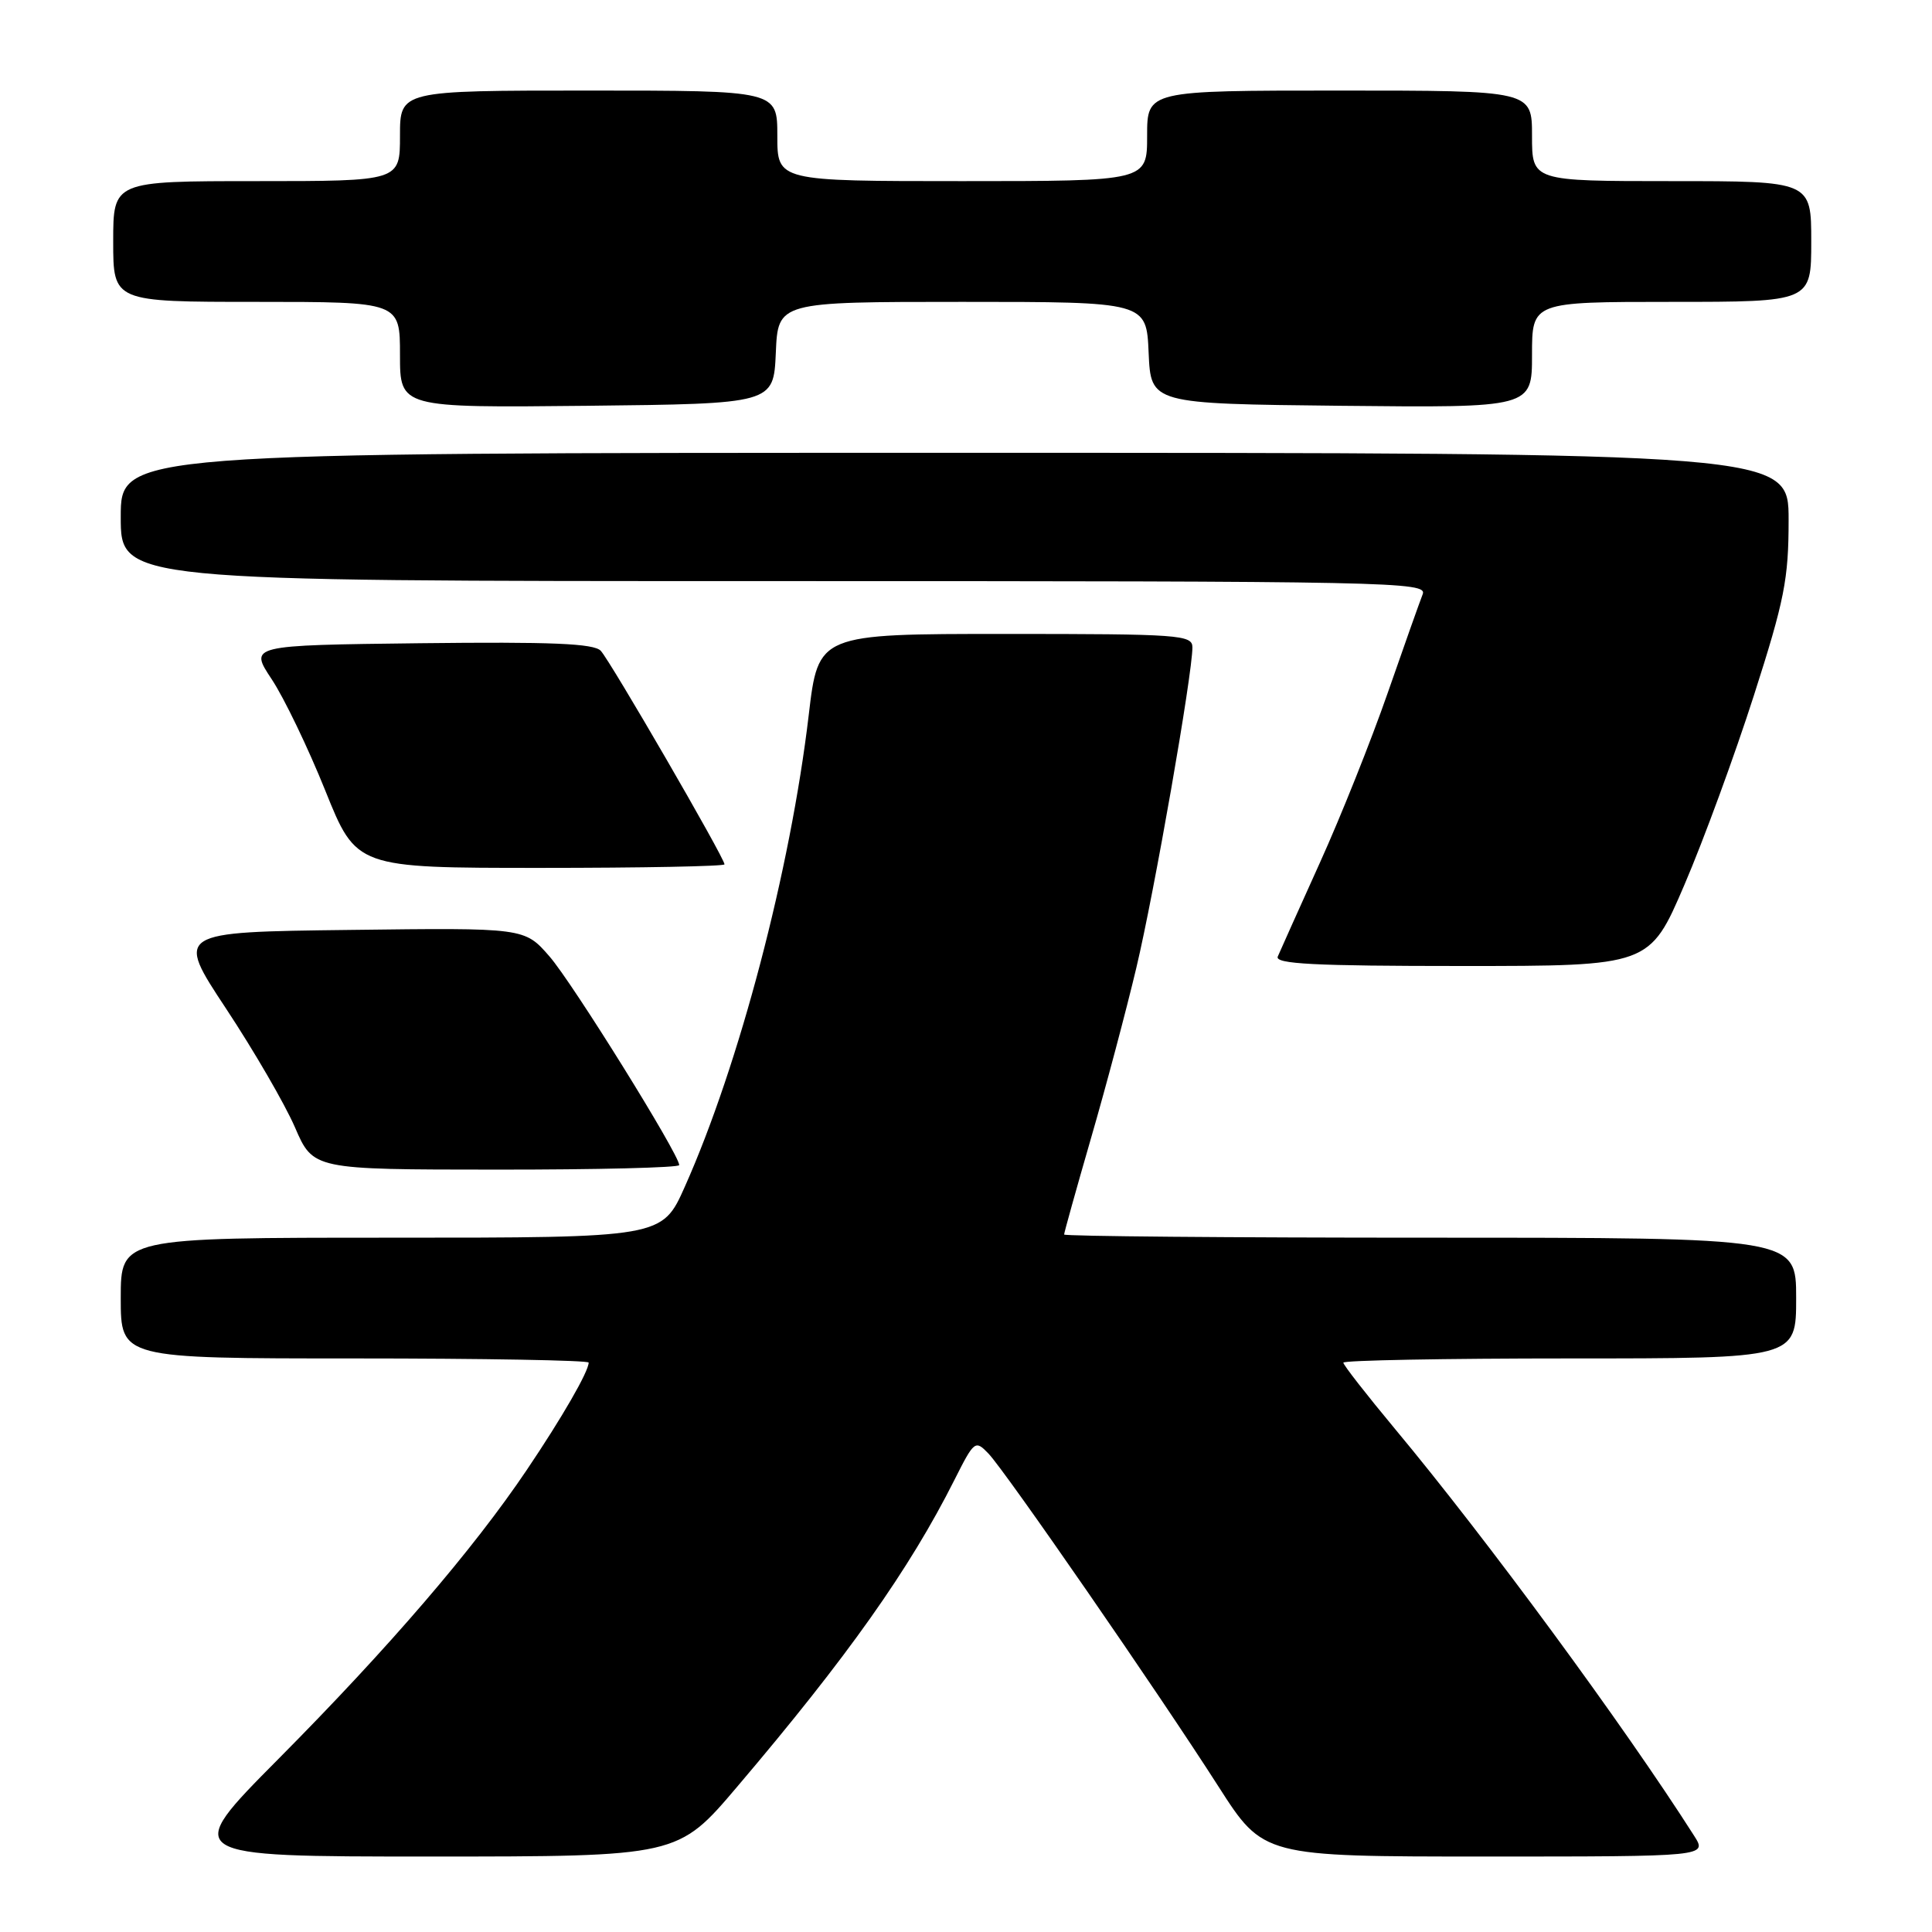 <?xml version="1.0" encoding="UTF-8" standalone="no"?>
<!DOCTYPE svg PUBLIC "-//W3C//DTD SVG 1.1//EN" "http://www.w3.org/Graphics/SVG/1.1/DTD/svg11.dtd" >
<svg xmlns="http://www.w3.org/2000/svg" xmlns:xlink="http://www.w3.org/1999/xlink" version="1.1" viewBox="0 0 256 256">
 <g >
 <path fill="currentColor"
d=" M 97.68 236.75 C 112.29 219.56 120.51 207.94 126.46 196.11 C 129.10 190.87 129.22 190.78 130.98 192.61 C 133.24 194.97 153.54 224.35 161.47 236.75 C 167.40 246.00 167.40 246.00 196.81 246.00 C 226.23 246.00 226.23 246.00 224.48 243.25 C 215.20 228.68 196.98 203.90 184.82 189.31 C 181.07 184.80 178.00 180.87 178.00 180.56 C 178.00 180.25 191.50 180.00 208.00 180.00 C 238.00 180.00 238.00 180.00 238.00 172.00 C 238.00 164.00 238.00 164.00 189.50 164.00 C 162.82 164.00 141.00 163.81 141.00 163.58 C 141.00 163.35 142.60 157.61 144.56 150.83 C 146.53 144.05 149.23 133.88 150.57 128.24 C 152.95 118.25 158.00 89.37 158.00 85.78 C 158.00 84.12 156.34 84.00 133.22 84.00 C 108.43 84.00 108.43 84.00 107.16 94.75 C 104.73 115.29 97.96 141.07 90.74 157.25 C 87.73 164.00 87.73 164.00 51.87 164.00 C 16.00 164.00 16.00 164.00 16.00 172.00 C 16.00 180.00 16.00 180.00 47.00 180.00 C 64.05 180.00 78.00 180.25 78.00 180.55 C 78.00 181.73 74.49 187.82 69.81 194.76 C 62.72 205.30 51.52 218.33 36.89 233.07 C 24.06 246.00 24.06 246.00 56.95 246.00 C 89.83 246.00 89.83 246.00 97.68 236.75 Z  M 90.00 154.38 C 90.00 152.98 75.85 130.21 72.80 126.72 C 69.50 122.93 69.50 122.93 46.37 123.22 C 23.25 123.50 23.25 123.50 29.95 133.64 C 33.64 139.22 37.75 146.30 39.08 149.37 C 41.50 154.97 41.50 154.97 65.75 154.98 C 79.09 154.99 90.00 154.72 90.00 154.38 Z  M 223.19 117.25 C 225.73 111.34 229.87 100.04 232.40 92.15 C 236.45 79.53 237.00 76.74 237.00 68.90 C 237.00 60.00 237.00 60.00 126.50 60.00 C 16.00 60.00 16.00 60.00 16.00 68.50 C 16.00 77.00 16.00 77.00 102.61 77.00 C 184.69 77.00 189.18 77.09 188.51 78.75 C 188.13 79.71 186.04 85.60 183.87 91.84 C 181.70 98.08 177.66 108.21 174.88 114.34 C 172.11 120.48 169.60 126.06 169.31 126.75 C 168.90 127.73 174.15 128.00 193.68 128.00 C 218.58 128.00 218.58 128.00 223.19 117.25 Z  M 96.00 114.53 C 96.00 113.68 80.85 87.54 79.60 86.23 C 78.68 85.26 73.02 85.03 55.70 85.23 C 33.02 85.50 33.02 85.50 36.00 90.00 C 37.64 92.47 40.83 99.11 43.10 104.75 C 47.22 115.00 47.22 115.00 71.61 115.00 C 85.02 115.00 96.00 114.79 96.00 114.53 Z  M 102.80 46.75 C 103.09 40.00 103.09 40.00 127.50 40.00 C 151.91 40.00 151.91 40.00 152.20 46.75 C 152.50 53.50 152.50 53.50 177.75 53.77 C 203.00 54.03 203.00 54.03 203.00 47.02 C 203.00 40.00 203.00 40.00 221.50 40.00 C 240.00 40.00 240.00 40.00 240.00 32.00 C 240.00 24.00 240.00 24.00 221.50 24.00 C 203.00 24.00 203.00 24.00 203.00 18.00 C 203.00 12.00 203.00 12.00 177.50 12.00 C 152.00 12.00 152.00 12.00 152.00 18.00 C 152.00 24.00 152.00 24.00 127.50 24.00 C 103.00 24.00 103.00 24.00 103.00 18.00 C 103.00 12.00 103.00 12.00 78.00 12.00 C 53.00 12.00 53.00 12.00 53.00 18.00 C 53.00 24.00 53.00 24.00 34.00 24.00 C 15.00 24.00 15.00 24.00 15.00 32.00 C 15.00 40.00 15.00 40.00 34.00 40.00 C 53.00 40.00 53.00 40.00 53.00 47.02 C 53.00 54.03 53.00 54.03 77.75 53.77 C 102.50 53.50 102.50 53.50 102.80 46.75 Z "/>
</g>
</svg>